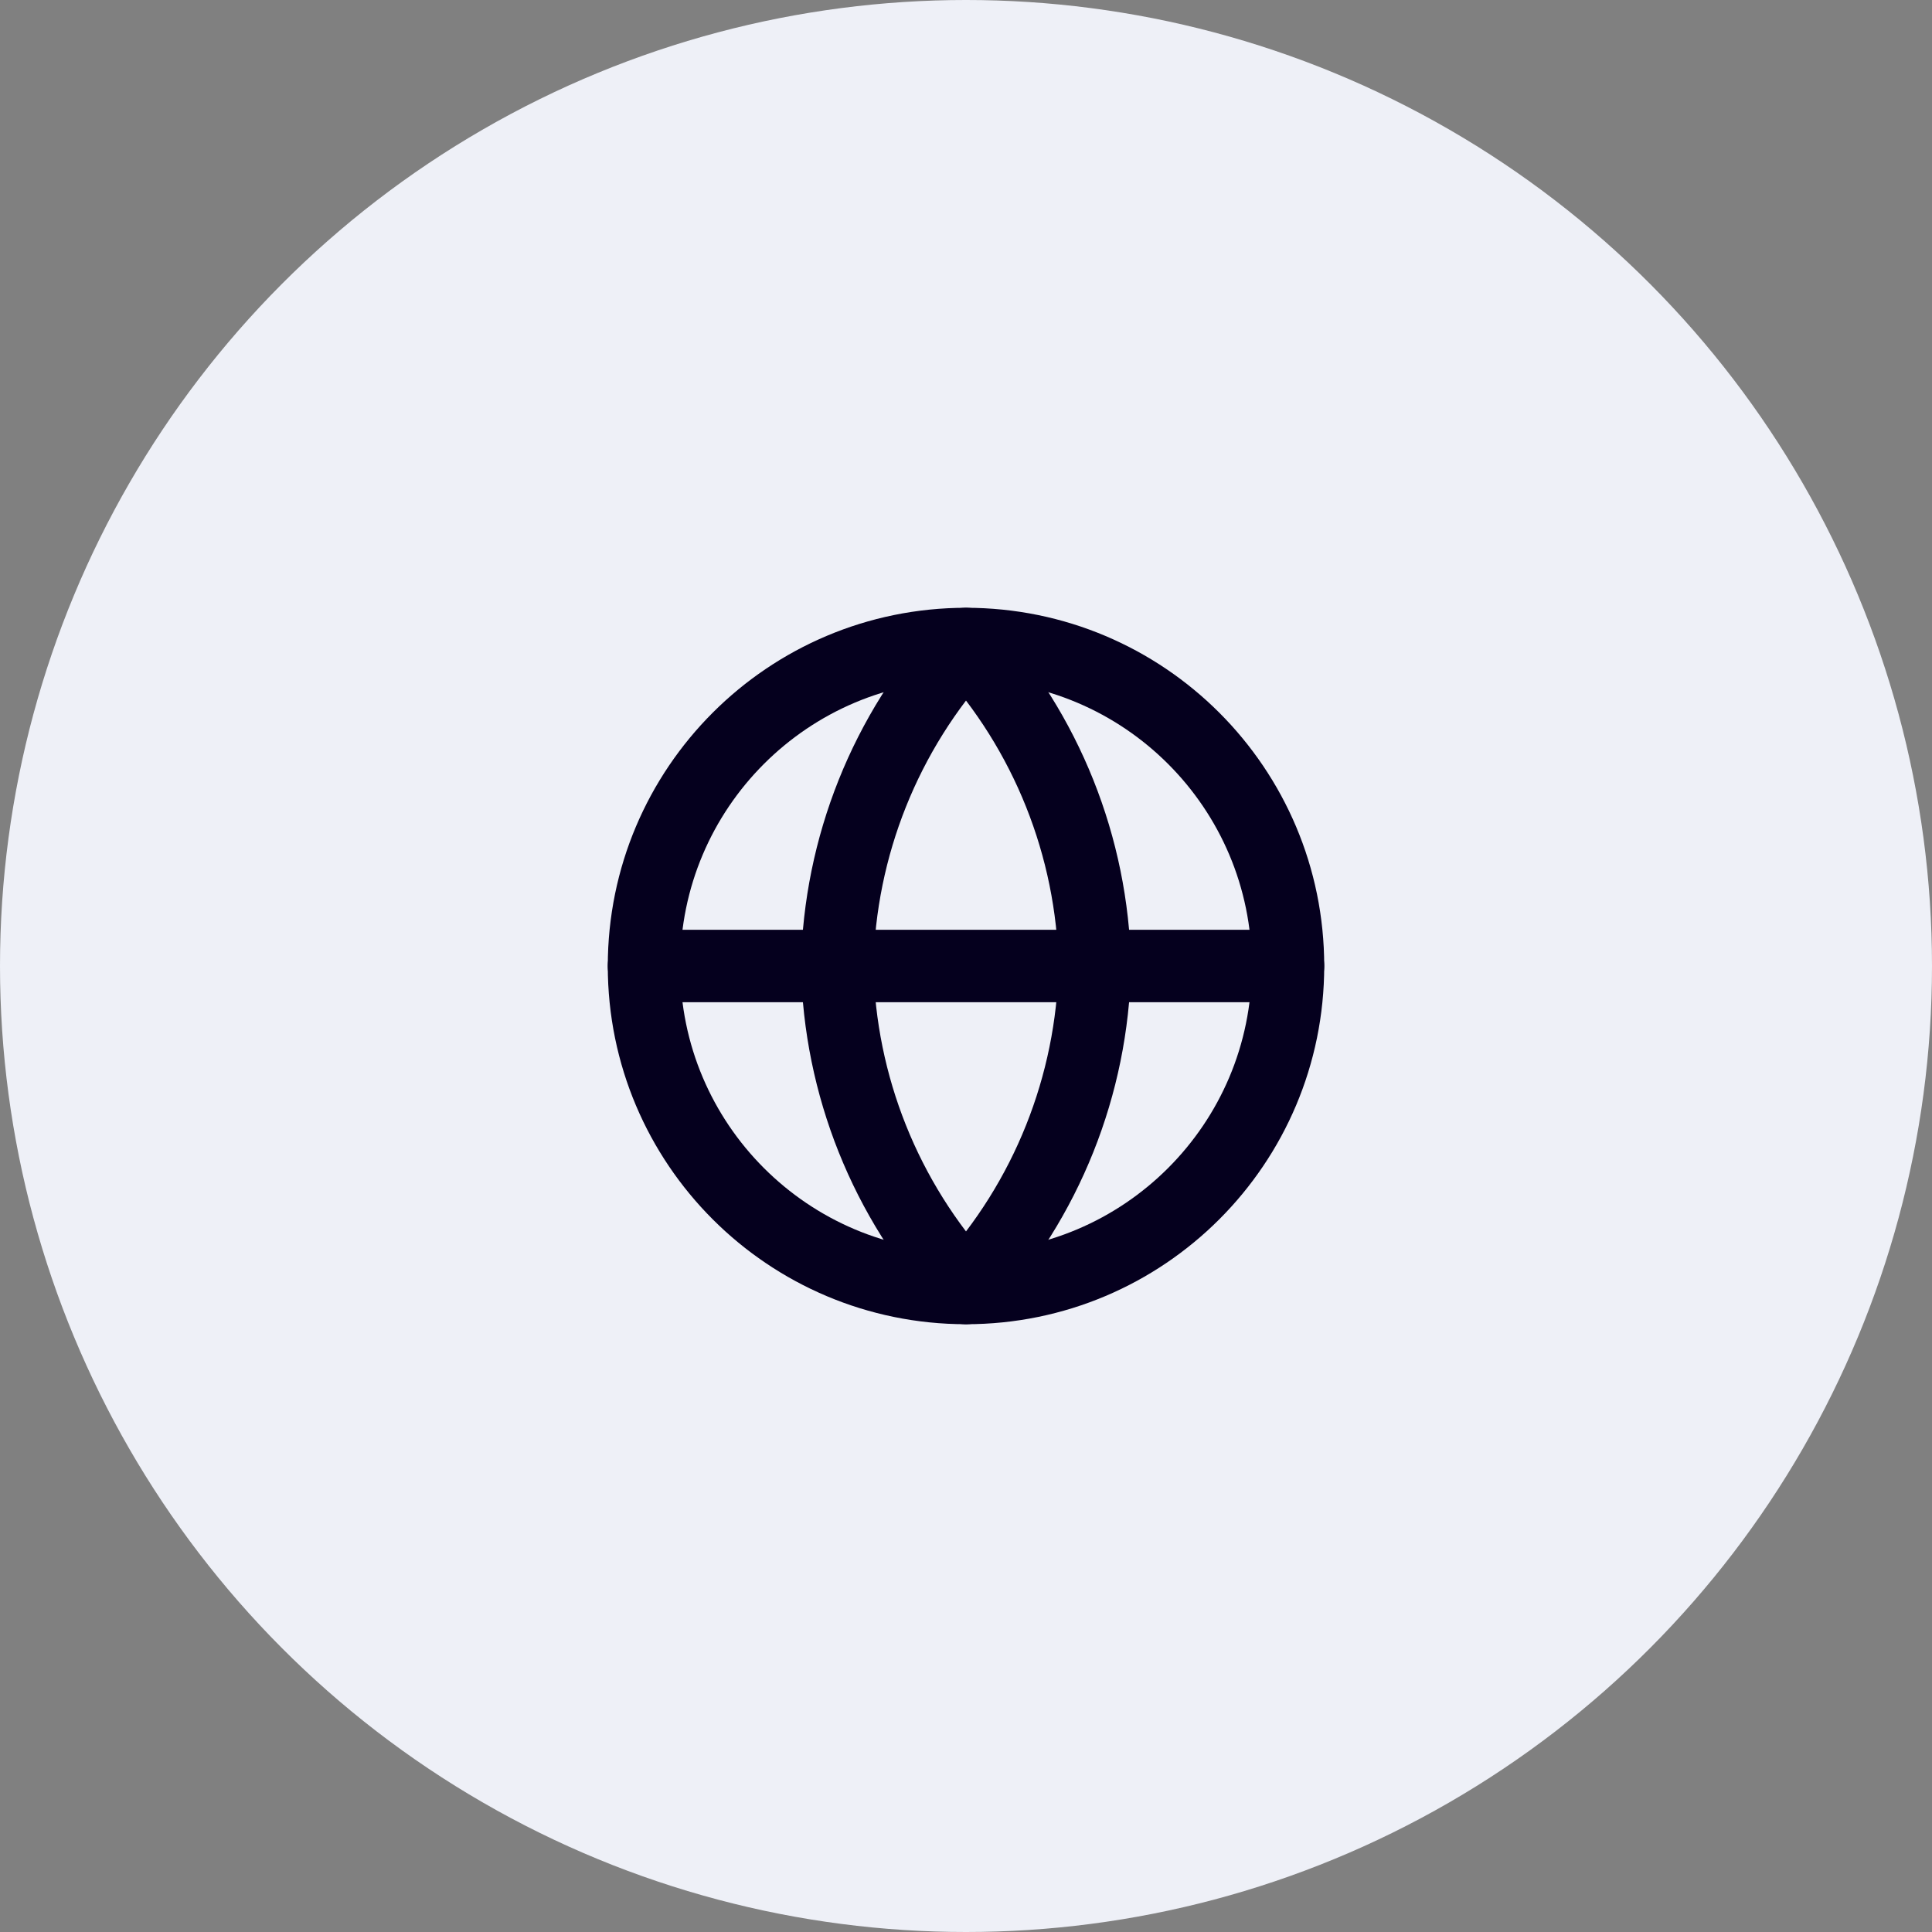 <svg width="80" height="80" viewBox="0 0 80 80" fill="none" xmlns="http://www.w3.org/2000/svg">
<rect x="0" y="0" width="80" height="80" fill="#808080" stroke="none"/>
<circle cx="40" cy="40" r="40" fill="#EEF0F7"/>
<path d="M40 53.333C47.364 53.333 53.333 47.364 53.333 40C53.333 32.636 47.364 26.667 40 26.667C32.636 26.667 26.667 32.636 26.667 40C26.667 47.364 32.636 53.333 40 53.333Z" stroke="#05001E" stroke-width="3" stroke-linecap="round" stroke-linejoin="round"/>
<path d="M26.667 40H53.333" stroke="#05001E" stroke-width="3" stroke-linecap="round" stroke-linejoin="round"/>
<path d="M40 26.667C43.335 30.318 45.23 35.056 45.333 40C45.23 44.944 43.335 49.682 40 53.333C36.665 49.682 34.77 44.944 34.667 40C34.77 35.056 36.665 30.318 40 26.667V26.667Z" stroke="#05001E" stroke-width="3" stroke-linecap="round" stroke-linejoin="round"/>
</svg>
